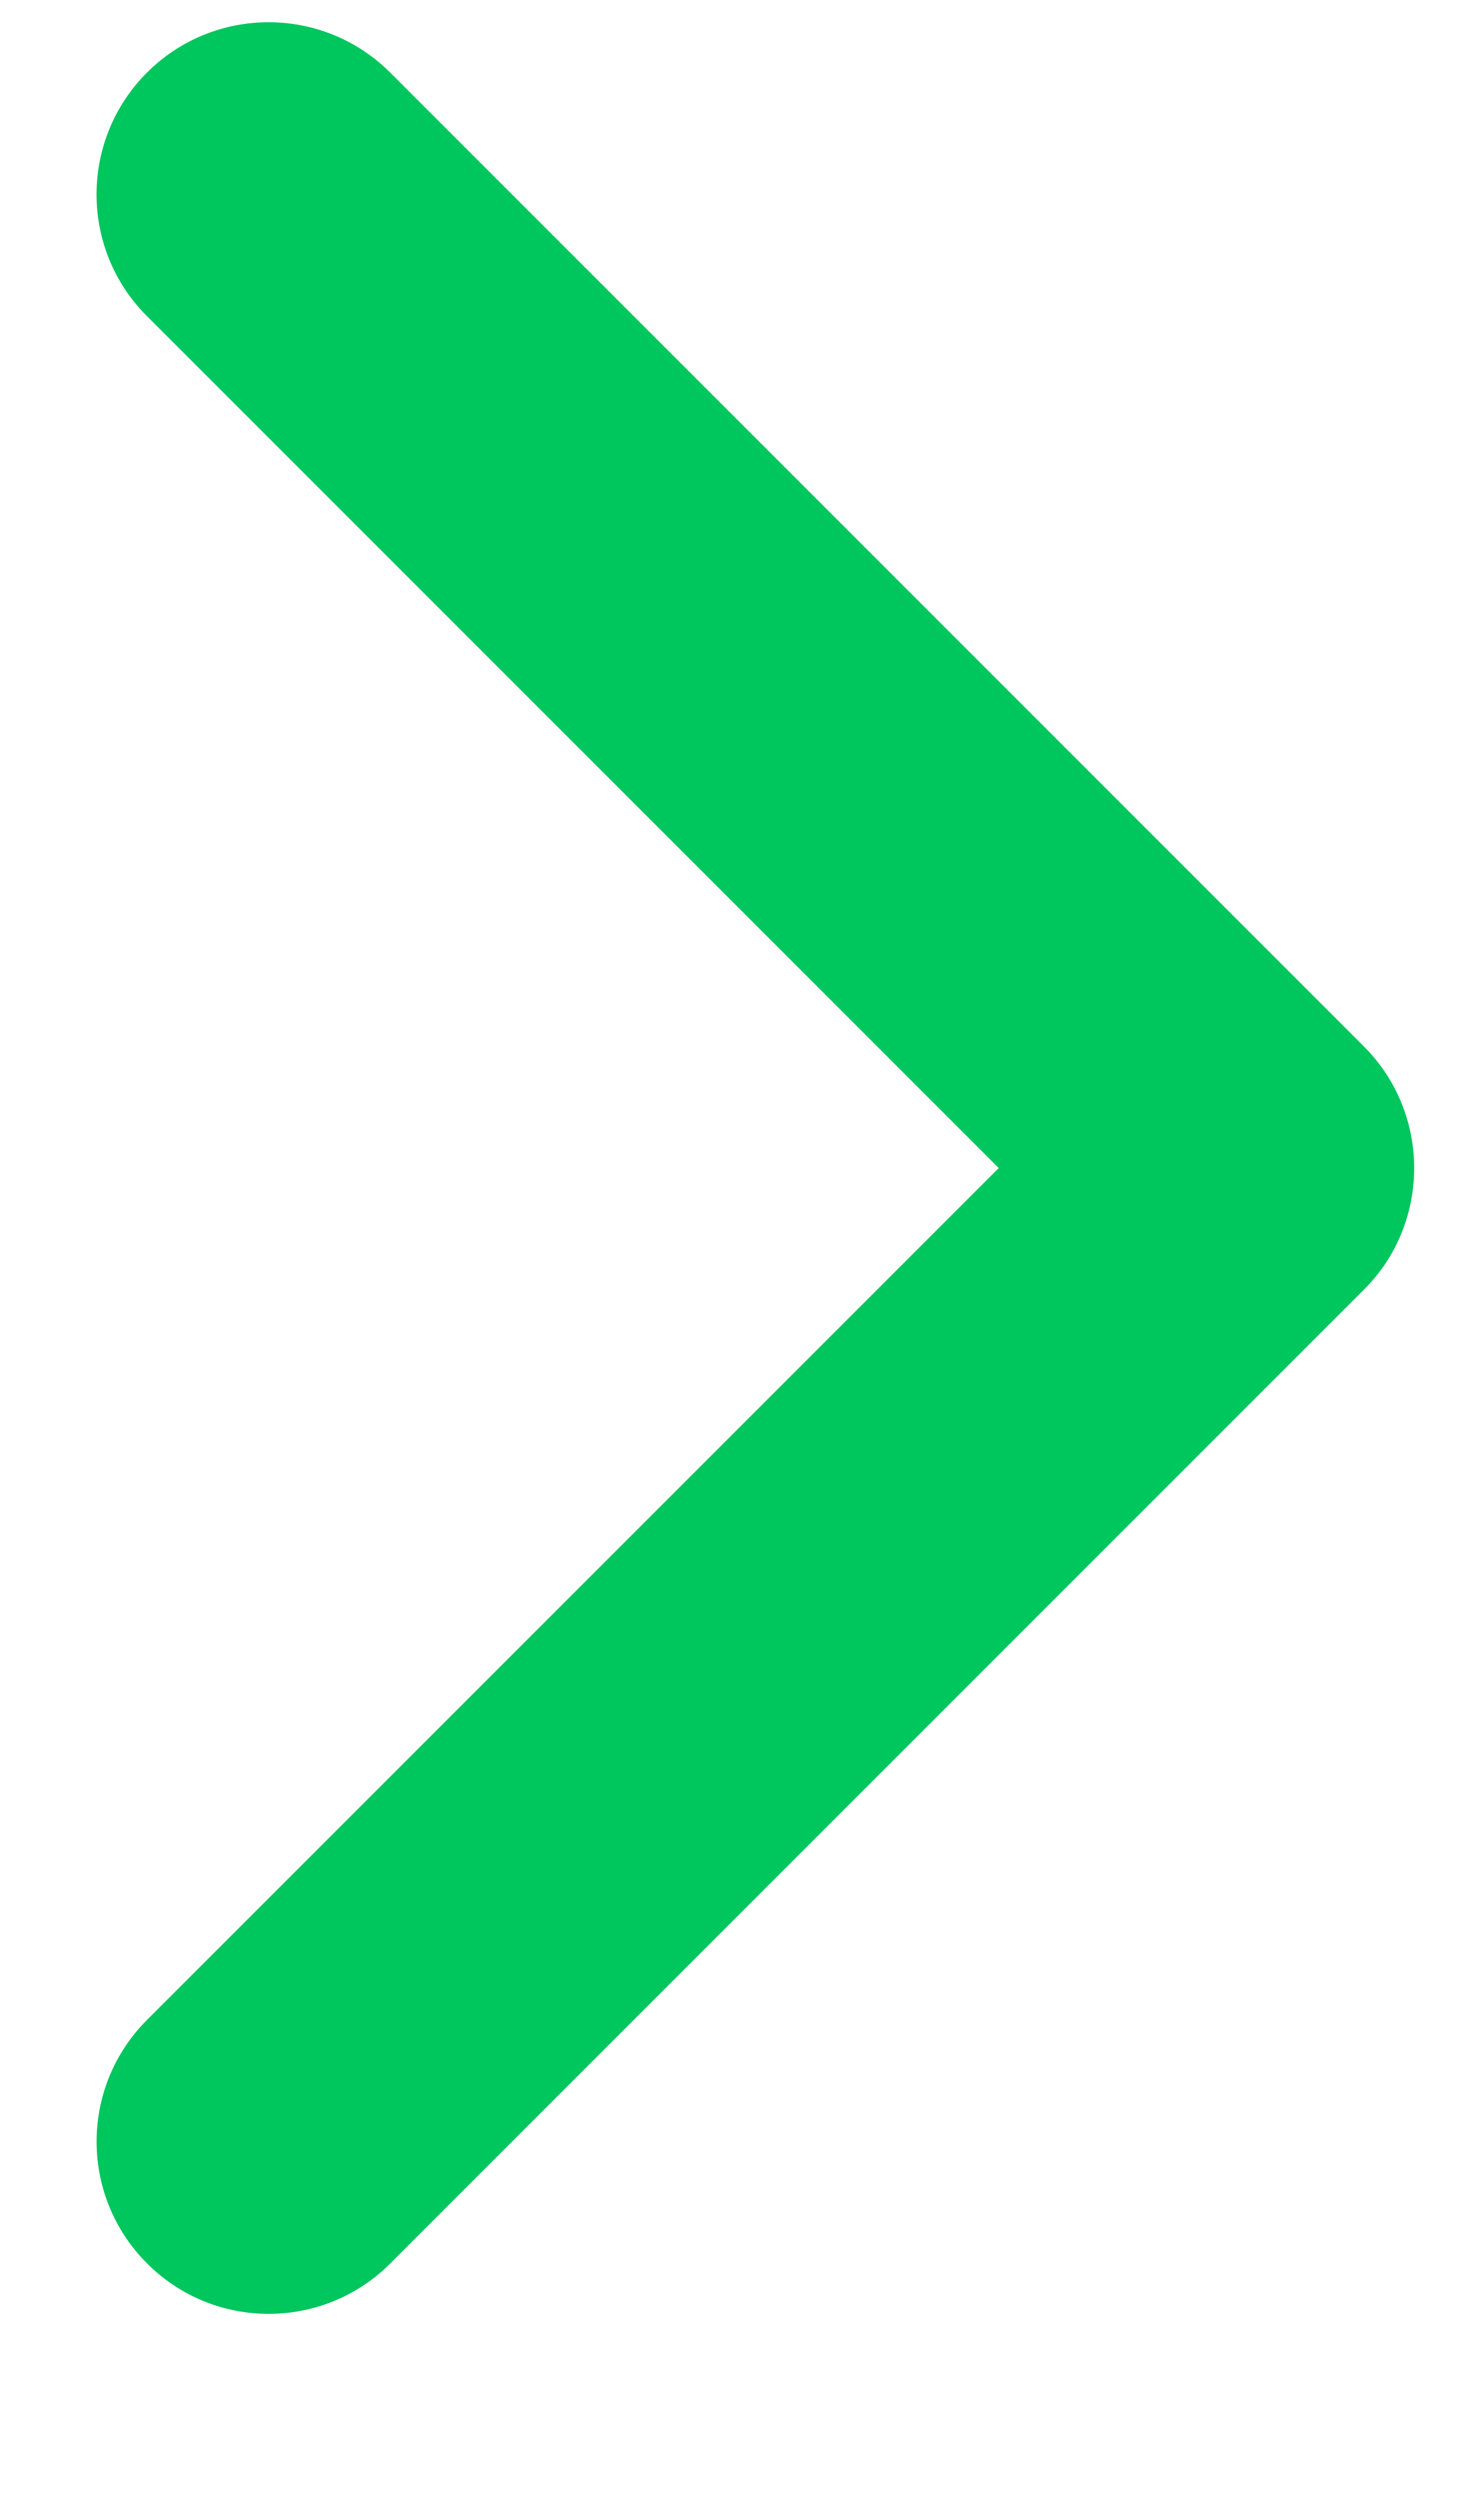 <svg width="7" height="12" viewBox="0 0 7 12" fill="none" xmlns="http://www.w3.org/2000/svg">
<path fill-rule="evenodd" clip-rule="evenodd" d="M6.548 6.191L1.874 10.865C1.552 11.188 1.028 11.188 0.706 10.865C0.383 10.542 0.383 10.019 0.706 9.696L4.795 5.607L0.705 1.517C0.383 1.195 0.383 0.672 0.705 0.349C1.028 0.026 1.551 0.026 1.874 0.349L6.529 5.004C6.535 5.01 6.541 5.016 6.548 5.023C6.83 5.305 6.865 5.741 6.654 6.062C6.623 6.108 6.588 6.151 6.548 6.191Z" fill="#00C65E"/>
</svg>

